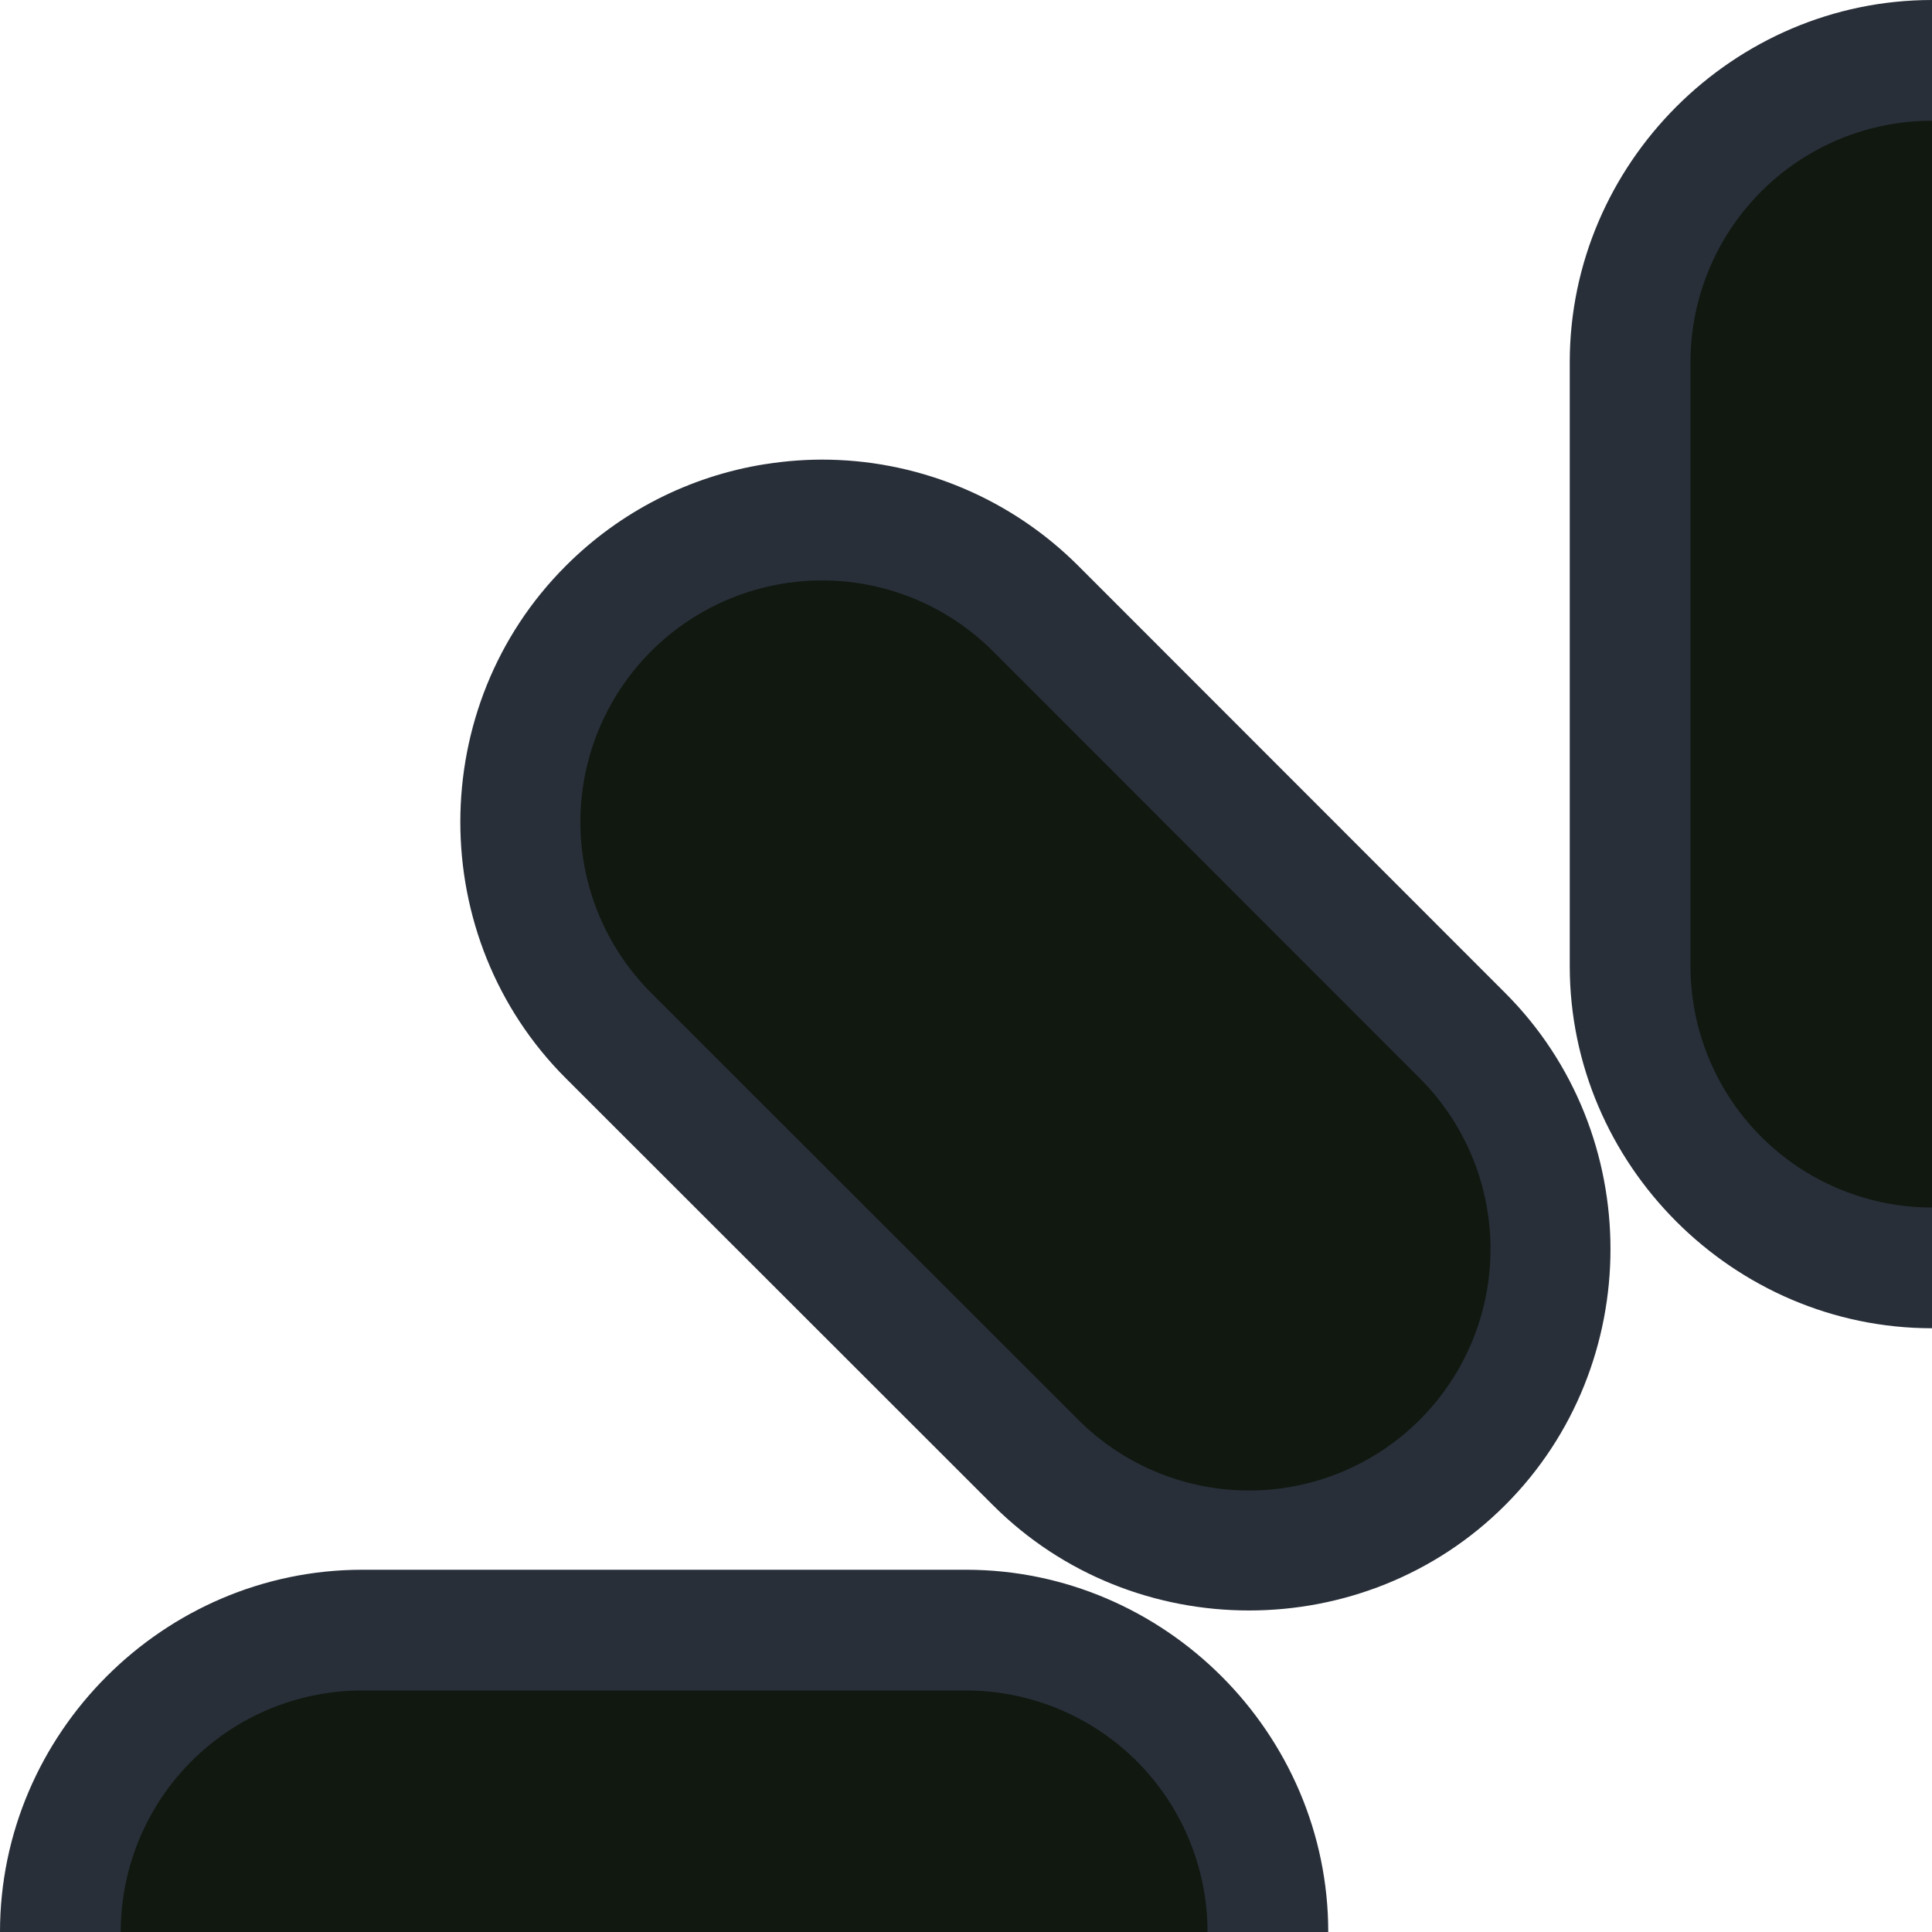 <svg xmlns="http://www.w3.org/2000/svg" width="16" height="16" version="1.1">
 <rect id="hint-rotation-angle" width="16" height="16" x="0" y="32" style="fill:#0000ff"/>
 <g id="stopped">
  <rect style="opacity:0.001" width="16" height="16" x="32.01" y=".01"/>
  <path style="fill:#282f39" d="M 48,0 C 39.175,0 32,7.175 32,16 32,24.825 39.175,32 48,32 56.825,32 64,24.825 64,16 64,7.175 56.825,0 48,0 Z m 0,2 C 55.744,2 62,8.256 62,16 62,23.744 55.744,30 48,30 40.256,30 34,23.744 34,16 34,8.256 40.256,2 48,2 Z m 0,2 c -6.616,-6e-7 -12,5.384 -12,12 -10e-7,6.616 5.384,12 12,12 6.616,1e-6 12,-5.384 12,-12 10e-7,-6.616 -5.384,-12 -12,-12 z m 0,2 c 5.535,-5e-7 10,4.465 10,10 10e-7,5.535 -4.465,10 -10,10 -5.535,1e-6 -10,-4.465 -10,-10 -10e-7,-5.535 4.465,-10 10,-10 z"/>
  <path style="fill:#111810" d="M 48,1 A 15,15 0 0 0 33,16 15,15 0 0 0 48,31 15,15 0 0 0 63,16 15,15 0 0 0 48,1 Z m 0,4 A 11,11 0 0 1 59,16 11,11 0 0 1 48,27 11,11 0 0 1 37,16 11,11 0 0 1 48,5 Z"/>
 </g>
 <g id="busywidget">
  <rect style="opacity:0.001" width="16" height="16" x="-.03" y="-.03"/>
  <path style="fill:#282f39" d="M 16 0 C 14.355 0 13 1.355 13 3 L 13 8 C 13 9.645 14.355 11 16 11 C 17.645 11 19 9.645 19 8 L 19 3 C 19 1.355 17.645 0 16 0 z M 6.871 3.807 C 6.694 3.803 6.516 3.816 6.338 3.844 L 6.336 3.844 C 5.711 3.943 5.133 4.238 4.686 4.686 C 3.521 5.849 3.521 7.766 4.686 8.93 L 8.223 12.465 C 9.386 13.628 11.302 13.628 12.465 12.465 C 13.628 11.302 13.628 9.386 12.465 8.223 L 8.93 4.686 C 8.378 4.134 7.638 3.823 6.871 3.807 z M 25.256 3.807 C 25.079 3.803 24.9 3.816 24.723 3.844 L 24.721 3.844 C 24.096 3.943 23.518 4.238 23.07 4.686 L 19.535 8.223 C 18.372 9.386 18.372 11.302 19.535 12.465 C 20.698 13.628 22.614 13.628 23.777 12.465 L 27.314 8.93 C 28.479 7.766 28.479 5.849 27.314 4.686 C 26.763 4.134 26.023 3.823 25.256 3.807 z M 3 13 C 1.355 13 0 14.355 0 16 C 0 17.645 1.355 19 3 19 L 8 19 C 9.645 19 11 17.645 11 16 C 11 14.355 9.645 13 8 13 L 3 13 z M 24 13 C 22.355 13 21 14.355 21 16 C 21 17.645 22.355 19 24 19 L 29 19 C 30.645 19 32 17.645 32 16 C 32 14.355 30.645 13 29 13 L 24 13 z M 10.23 18.658 C 10.112 18.663 9.993 18.675 9.875 18.693 C 9.249 18.792 8.671 19.088 8.223 19.535 L 4.686 23.07 C 3.521 24.234 3.521 26.151 4.686 27.314 C 5.849 28.479 7.766 28.479 8.93 27.314 L 12.465 23.777 C 13.628 22.614 13.628 20.698 12.465 19.535 C 11.871 18.942 11.059 18.627 10.23 18.658 z M 21.543 18.658 C 21.425 18.663 21.306 18.675 21.188 18.693 C 20.562 18.792 19.983 19.088 19.535 19.535 C 18.372 20.698 18.372 22.614 19.535 23.777 L 23.07 27.314 C 24.234 28.479 26.151 28.479 27.314 27.314 C 28.479 26.151 28.479 24.234 27.314 23.07 L 23.777 19.535 C 23.184 18.942 22.371 18.627 21.543 18.658 z M 16 21 C 14.355 21 13 22.355 13 24 L 13 29 C 13 30.645 14.355 32 16 32 C 17.645 32 19 30.645 19 29 L 19 24 C 19 22.355 17.645 21 16 21 z"/>
  <path style="fill:#111810" d="M 16 1 A 2 2 0 0 0 14 3 L 14 8 A 2 2 0 0 0 16 10 A 2 2 0 0 0 18 8 L 18 3 A 2 2 0 0 0 16 1 z M 6.494 4.832 A 2 2 0 0 0 5.393 5.393 A 2 2 0 0 0 5.393 8.223 L 8.93 11.758 A 2 2 0 0 0 11.758 11.758 A 2 2 0 0 0 11.758 8.93 L 8.223 5.393 A 2 2 0 0 0 6.494 4.832 z M 24.879 4.832 A 2 2 0 0 0 23.777 5.393 L 20.242 8.93 A 2 2 0 0 0 20.242 11.758 A 2 2 0 0 0 23.07 11.758 L 26.607 8.223 A 2 2 0 0 0 26.607 5.393 A 2 2 0 0 0 24.879 4.832 z M 3 14 A 2 2 0 0 0 1 16 A 2 2 0 0 0 3 18 L 8 18 A 2 2 0 0 0 10 16 A 2 2 0 0 0 8 14 L 3 14 z M 24 14 A 2 2 0 0 0 22 16 A 2 2 0 0 0 24 18 L 29 18 A 2 2 0 0 0 31 16 A 2 2 0 0 0 29 14 L 24 14 z M 10.031 19.682 A 2 2 0 0 0 8.93 20.242 L 5.393 23.777 A 2 2 0 0 0 5.393 26.607 A 2 2 0 0 0 8.223 26.607 L 11.758 23.07 A 2 2 0 0 0 11.758 20.242 A 2 2 0 0 0 10.031 19.682 z M 21.344 19.682 A 2 2 0 0 0 20.242 20.242 A 2 2 0 0 0 20.242 23.07 L 23.777 26.607 A 2 2 0 0 0 26.607 26.607 A 2 2 0 0 0 26.607 23.777 L 23.07 20.242 A 2 2 0 0 0 21.344 19.682 z M 16 22 A 2 2 0 0 0 14 24 L 14 29 A 2 2 0 0 0 16 31 A 2 2 0 0 0 18 29 L 18 24 A 2 2 0 0 0 16 22 z"/>
 </g>
</svg>
